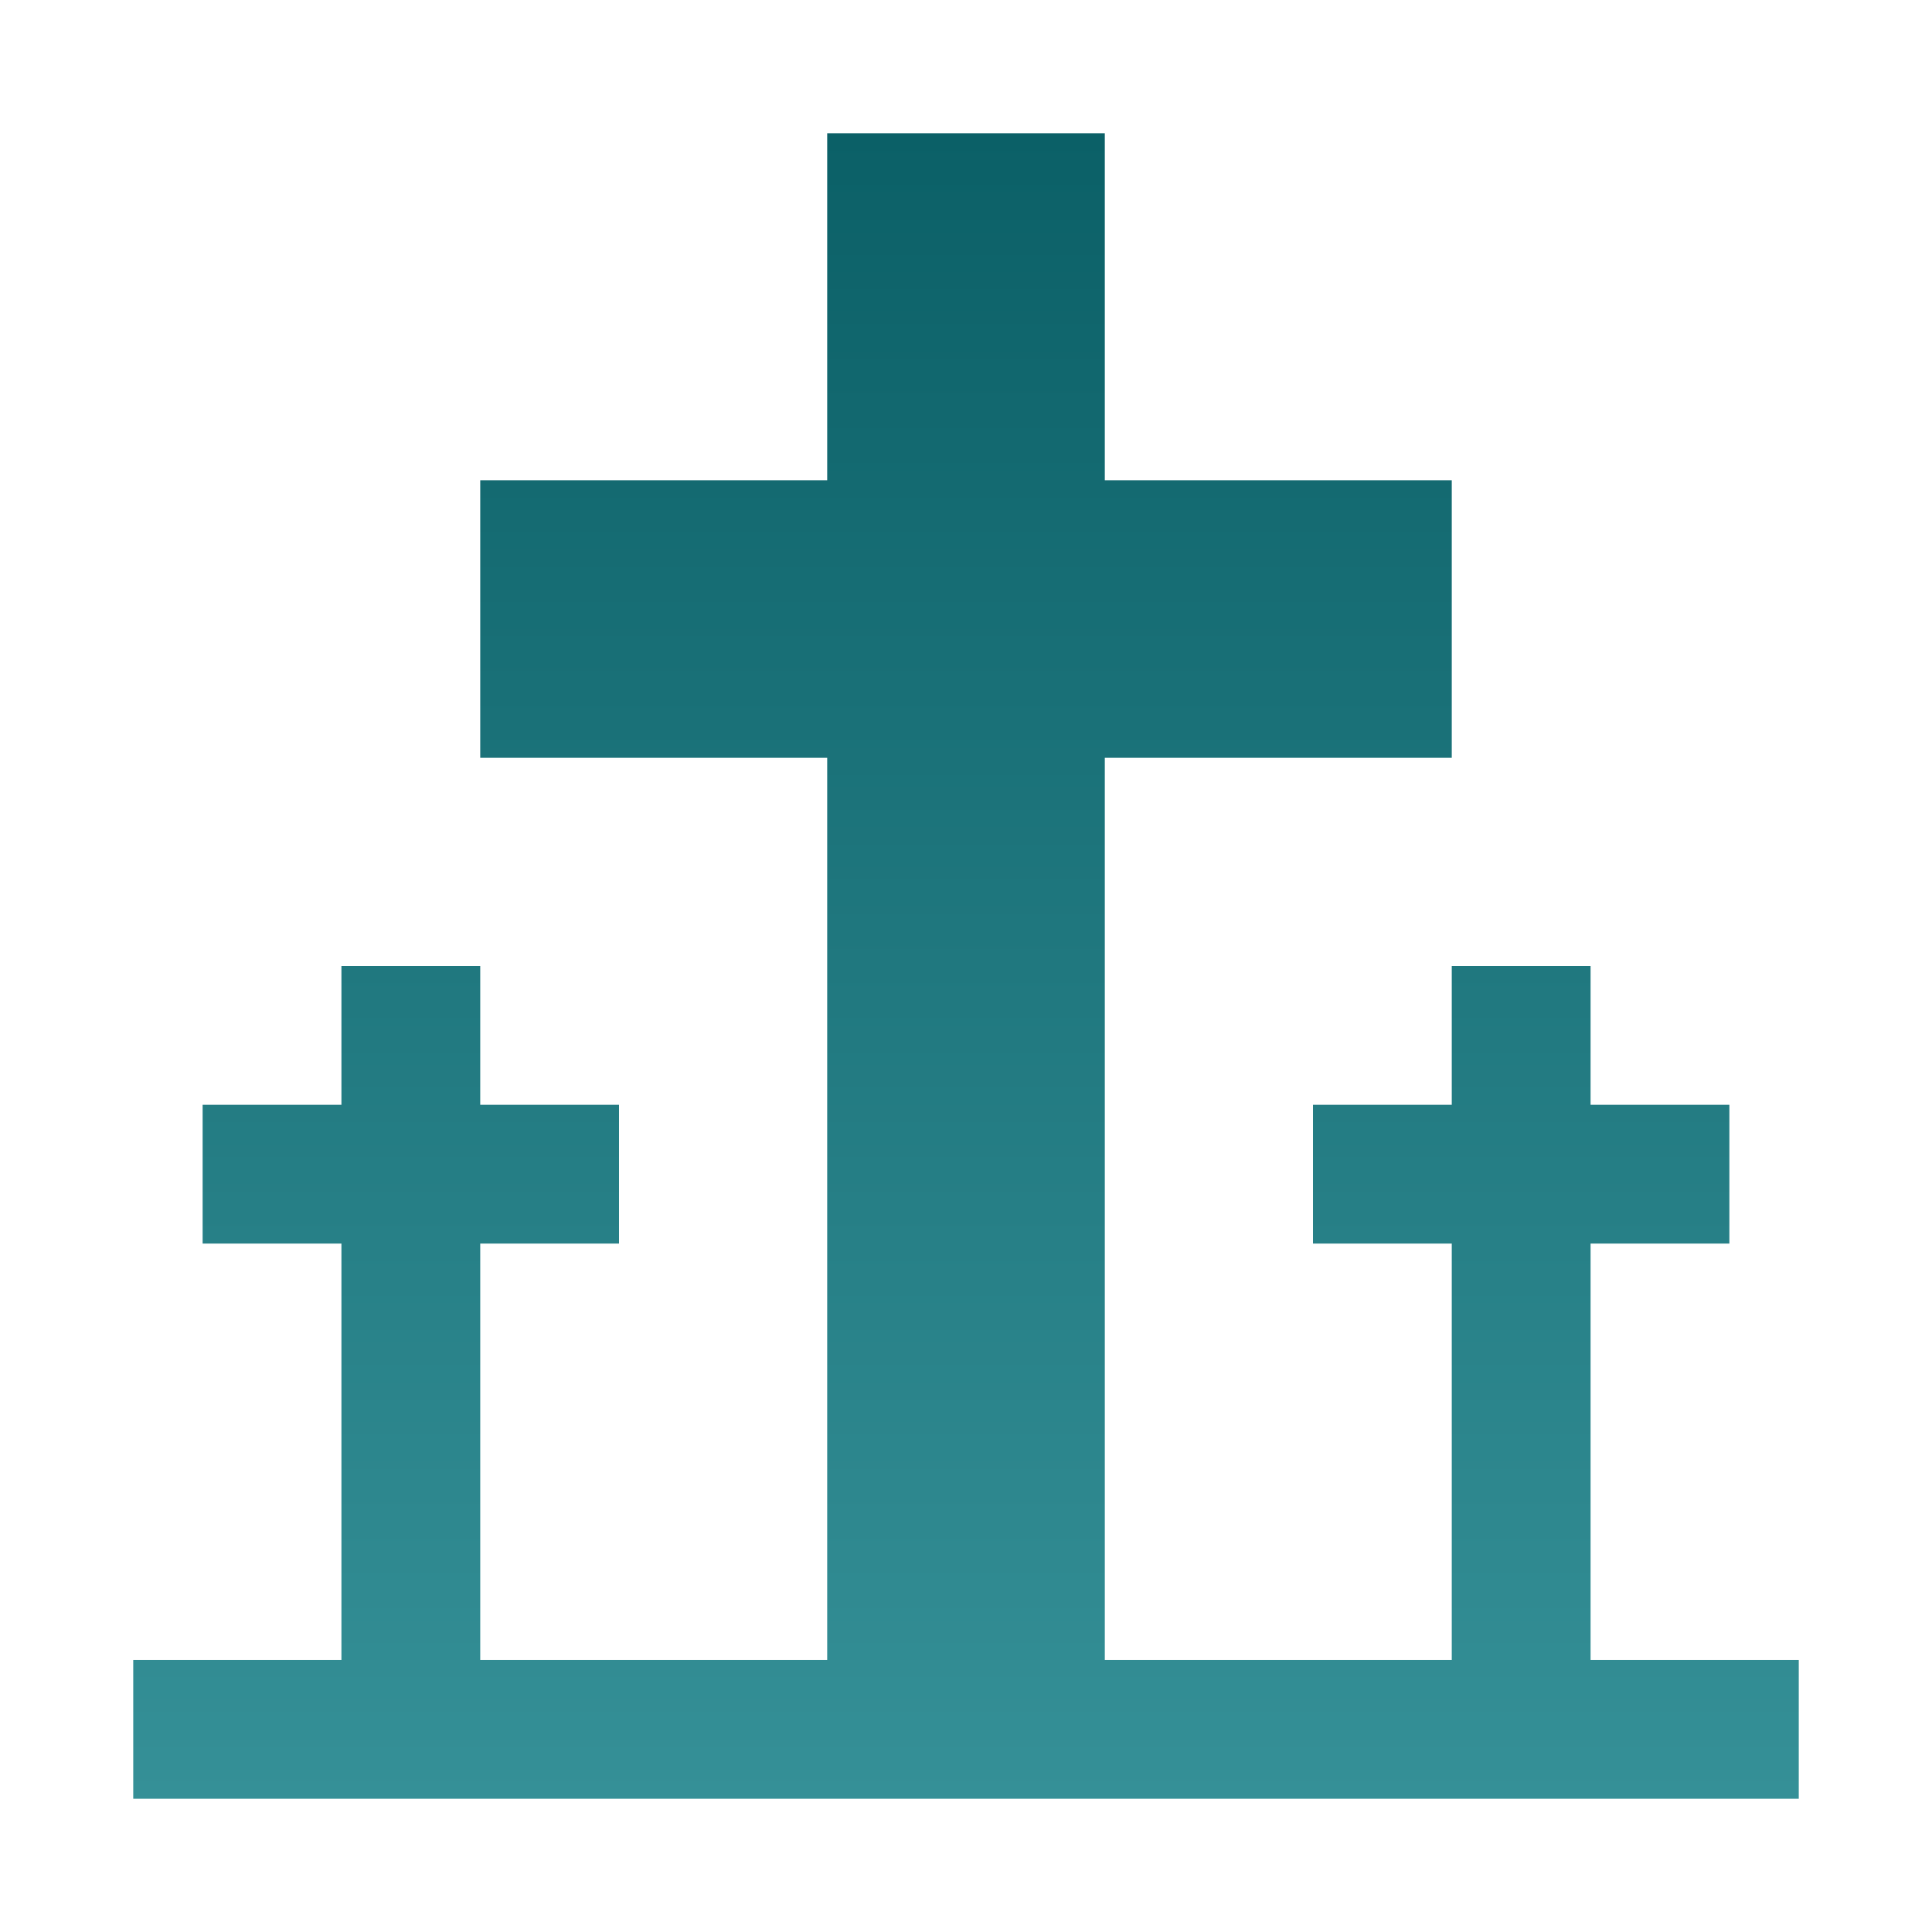 <svg width="116" height="116" viewBox="0 0 116 116" fill="none" xmlns="http://www.w3.org/2000/svg">
<path d="M95.5 99.666V74.666H103.834V66.334H95.5V58H87.166V66.334H78.834V74.666H87.166V99.666H66.334V45.5H87.166V28.834H66.334V8H49.666V28.834H28.834V45.5H49.666V99.666H28.834V74.666H37.166V66.334H28.834V58H20.5V66.334H12.166V74.666H20.5V99.666H8V108H108V99.666H95.5Z" fill="url(#paint0_linear_348_4666)"/>
<defs>
<linearGradient id="paint0_linear_348_4666" x1="58" y1="8" x2="58" y2="108" gradientUnits="userSpaceOnUse">
<stop stop-color="#0B6067"/>
<stop offset="1" stop-color="#359097"/>
</linearGradient>
</defs>
</svg>
